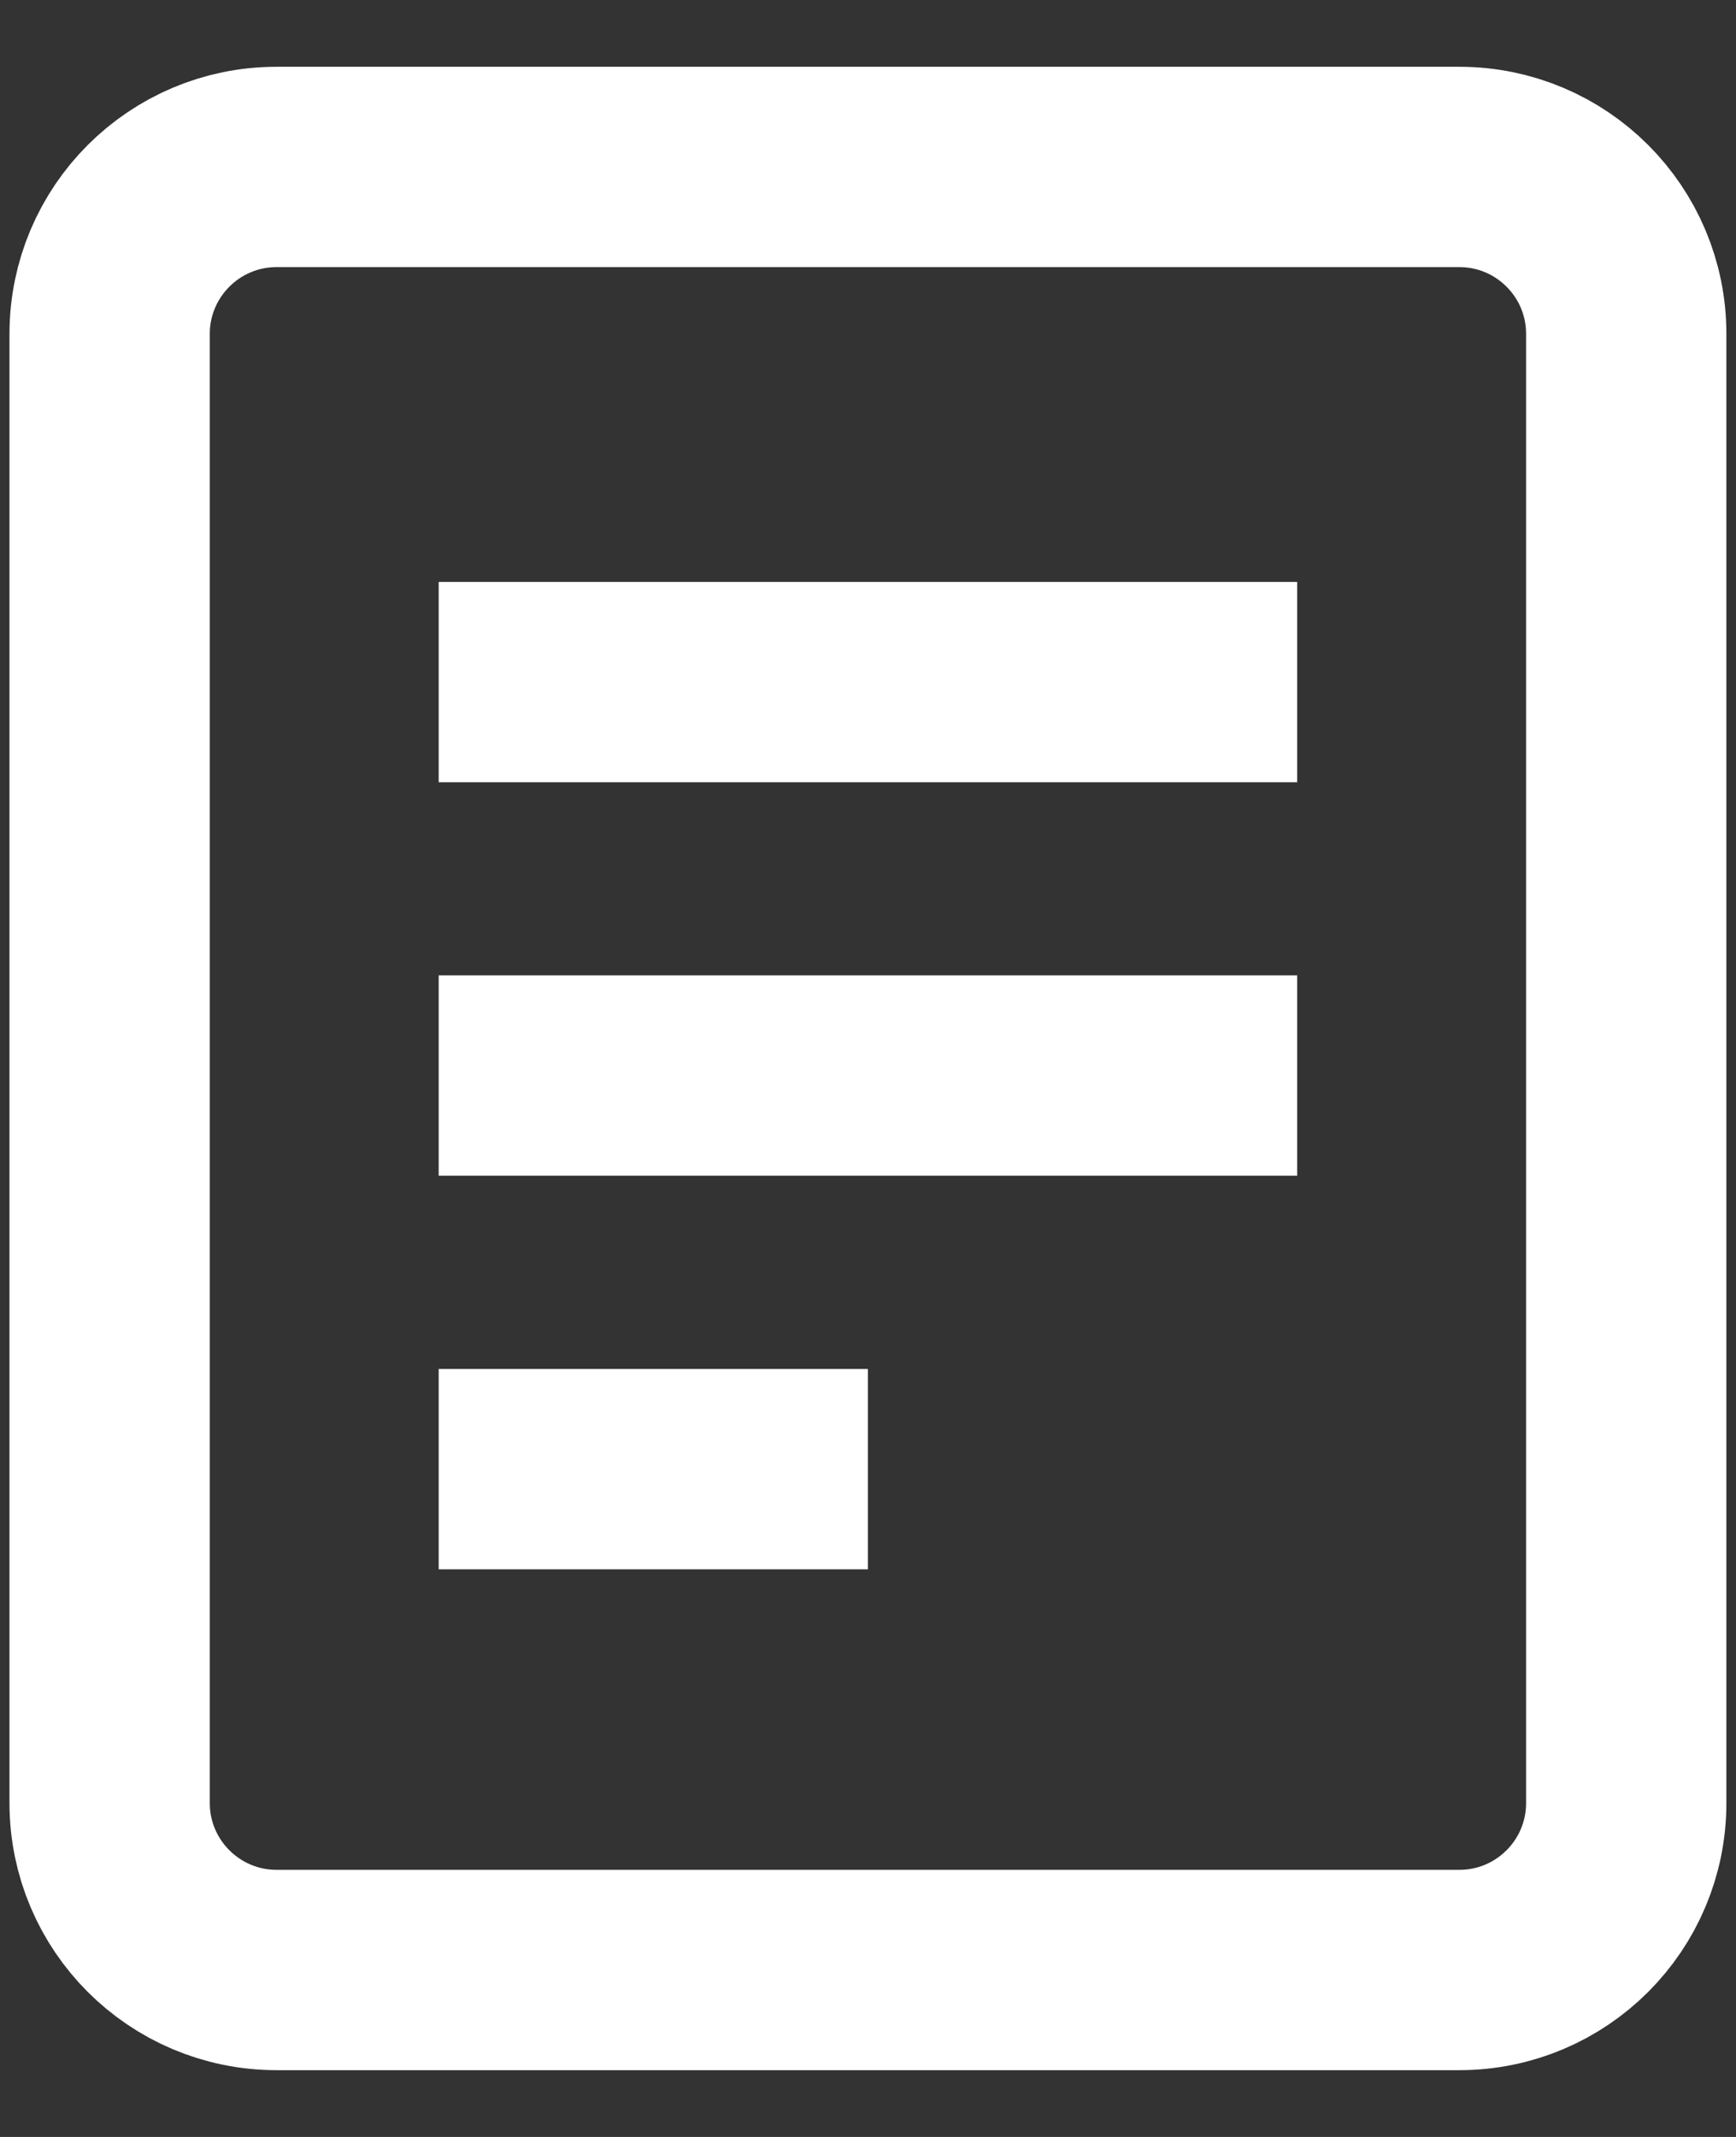 <svg width="13" height="16" viewBox="0 0 13 16" fill="none" xmlns="http://www.w3.org/2000/svg">
<rect x="0" y="0" width="13" height="16" fill="#333333" stroke="none"/>
<g id="Group 52">
<path id="Rectangle 66" d="M0.821 2.5C0.821 1.81 1.381 1.25 2.071 1.25H10.928C11.619 1.25 12.178 1.81 12.178 2.5V13.5C12.178 14.19 11.619 14.75 10.928 14.75H2.071C1.381 14.75 0.821 14.19 0.821 13.5V2.5Z" stroke="white" stroke-width="1.5"/>
<line id="Line 14" x1="3.285" y1="11" x2="6.499" y2="11" stroke="white" stroke-width="1.5"/>
<line id="Line 13" x1="3.285" y1="5.107" x2="9.714" y2="5.107" stroke="white" stroke-width="1.5"/>
<line id="Line 11" x1="3.285" y1="8.053" x2="9.714" y2="8.053" stroke="white" stroke-width="1.5"/>
</g>
</svg>
